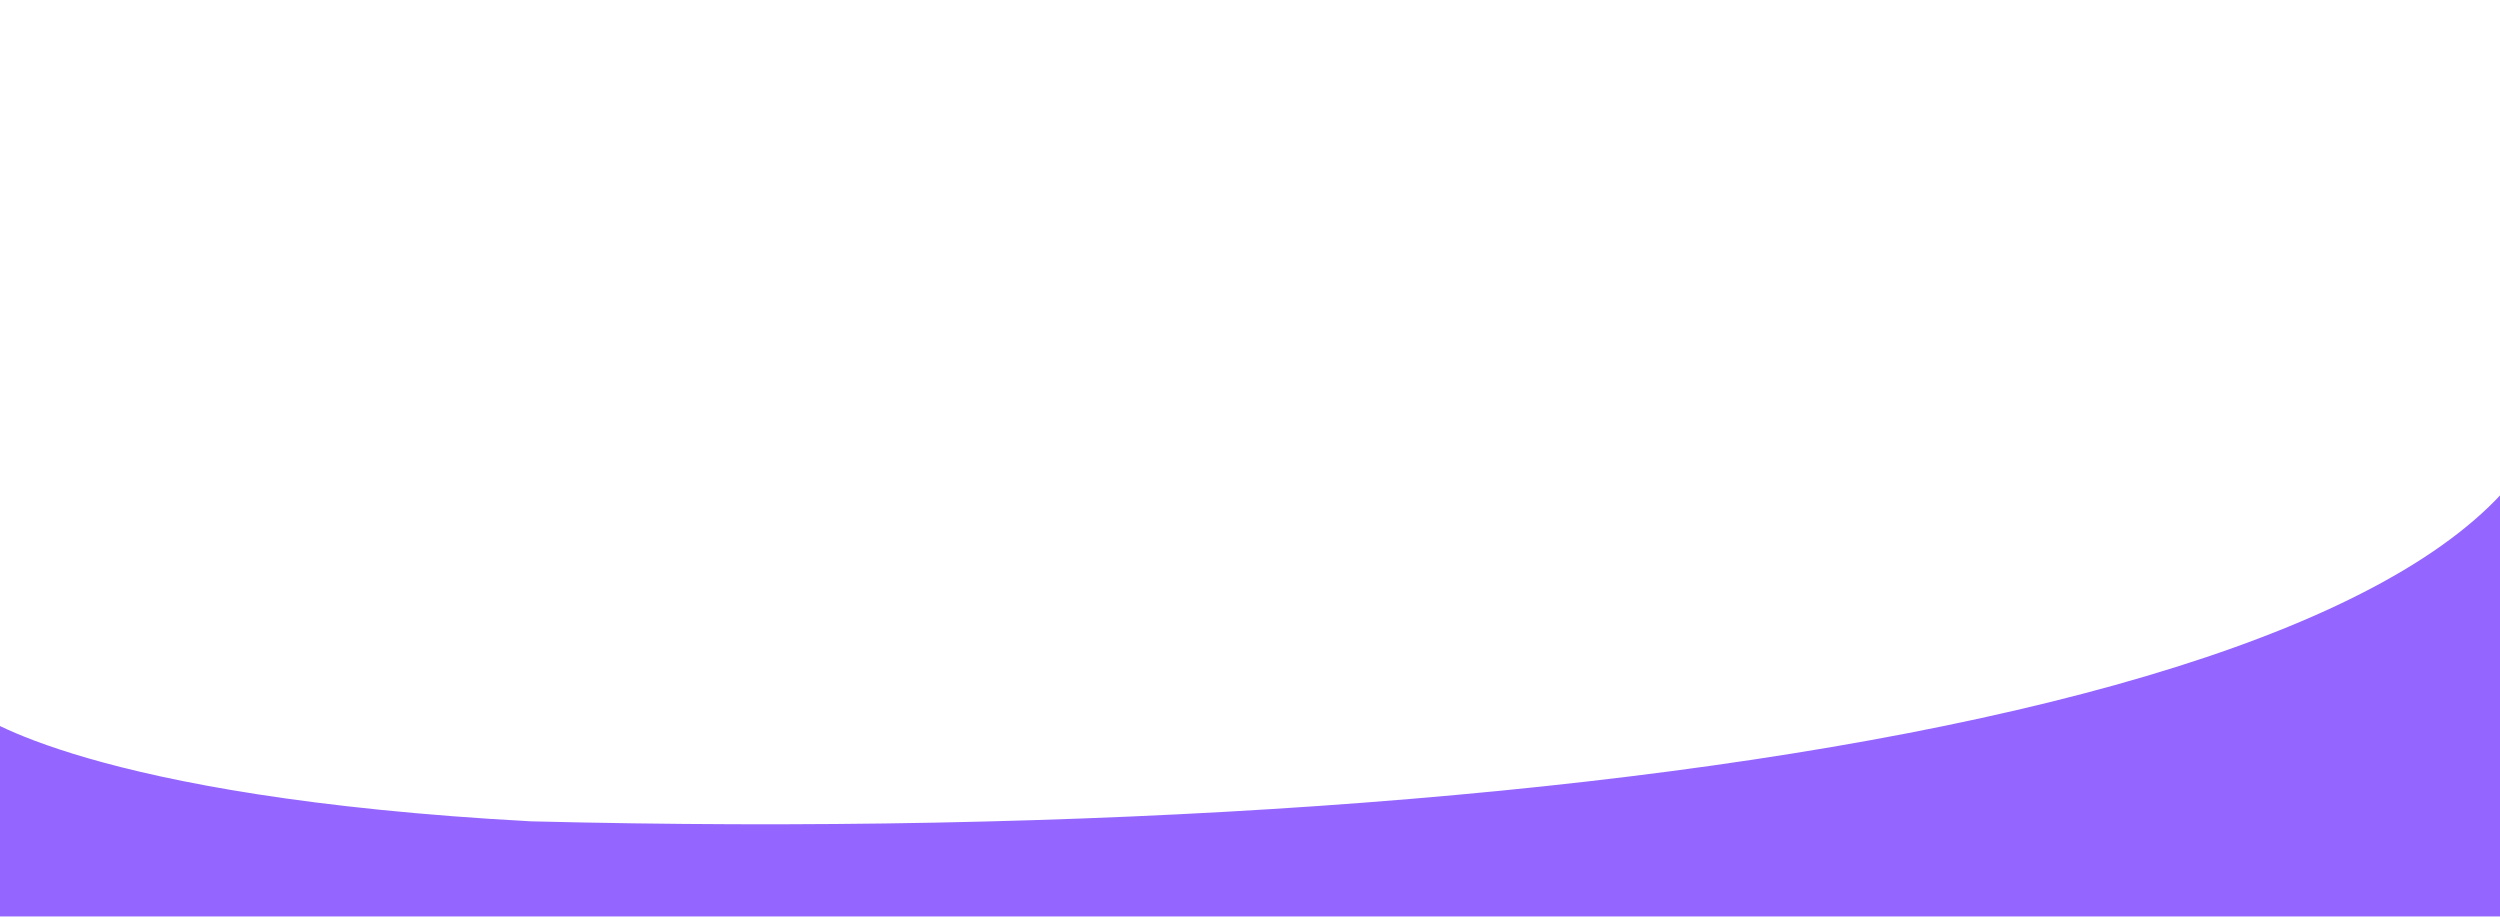 <svg width="1920" height="704" viewBox="0 0 1920 704" fill="none" xmlns="http://www.w3.org/2000/svg">
<g filter="url(#filter0_f)">
<path fill-rule="evenodd" clip-rule="evenodd" d="M-55.499 604.5L-97 1005C-97 1005 3752.5 1619 1963 250C2016.27 525.669 1248.66 651.892 407.822 630.783C67.428 612.356 -17.999 547.5 -17.999 547.5L-17.999 607.73C-30.511 606.686 -43.012 605.609 -55.499 604.5Z" fill="#9466FF"/>
</g>
<defs>
<filter id="filter0_f" x="-347" y="-0" width="3034.42" height="1392.28" filterUnits="userSpaceOnUse" color-interpolation-filters="sRGB">
<feFlood flood-opacity="0" result="BackgroundImageFix"/>
<feBlend mode="normal" in="SourceGraphic" in2="BackgroundImageFix" result="shape"/>
<feGaussianBlur stdDeviation="125" result="effect1_foregroundBlur"/>
</filter>
</defs>
</svg>
